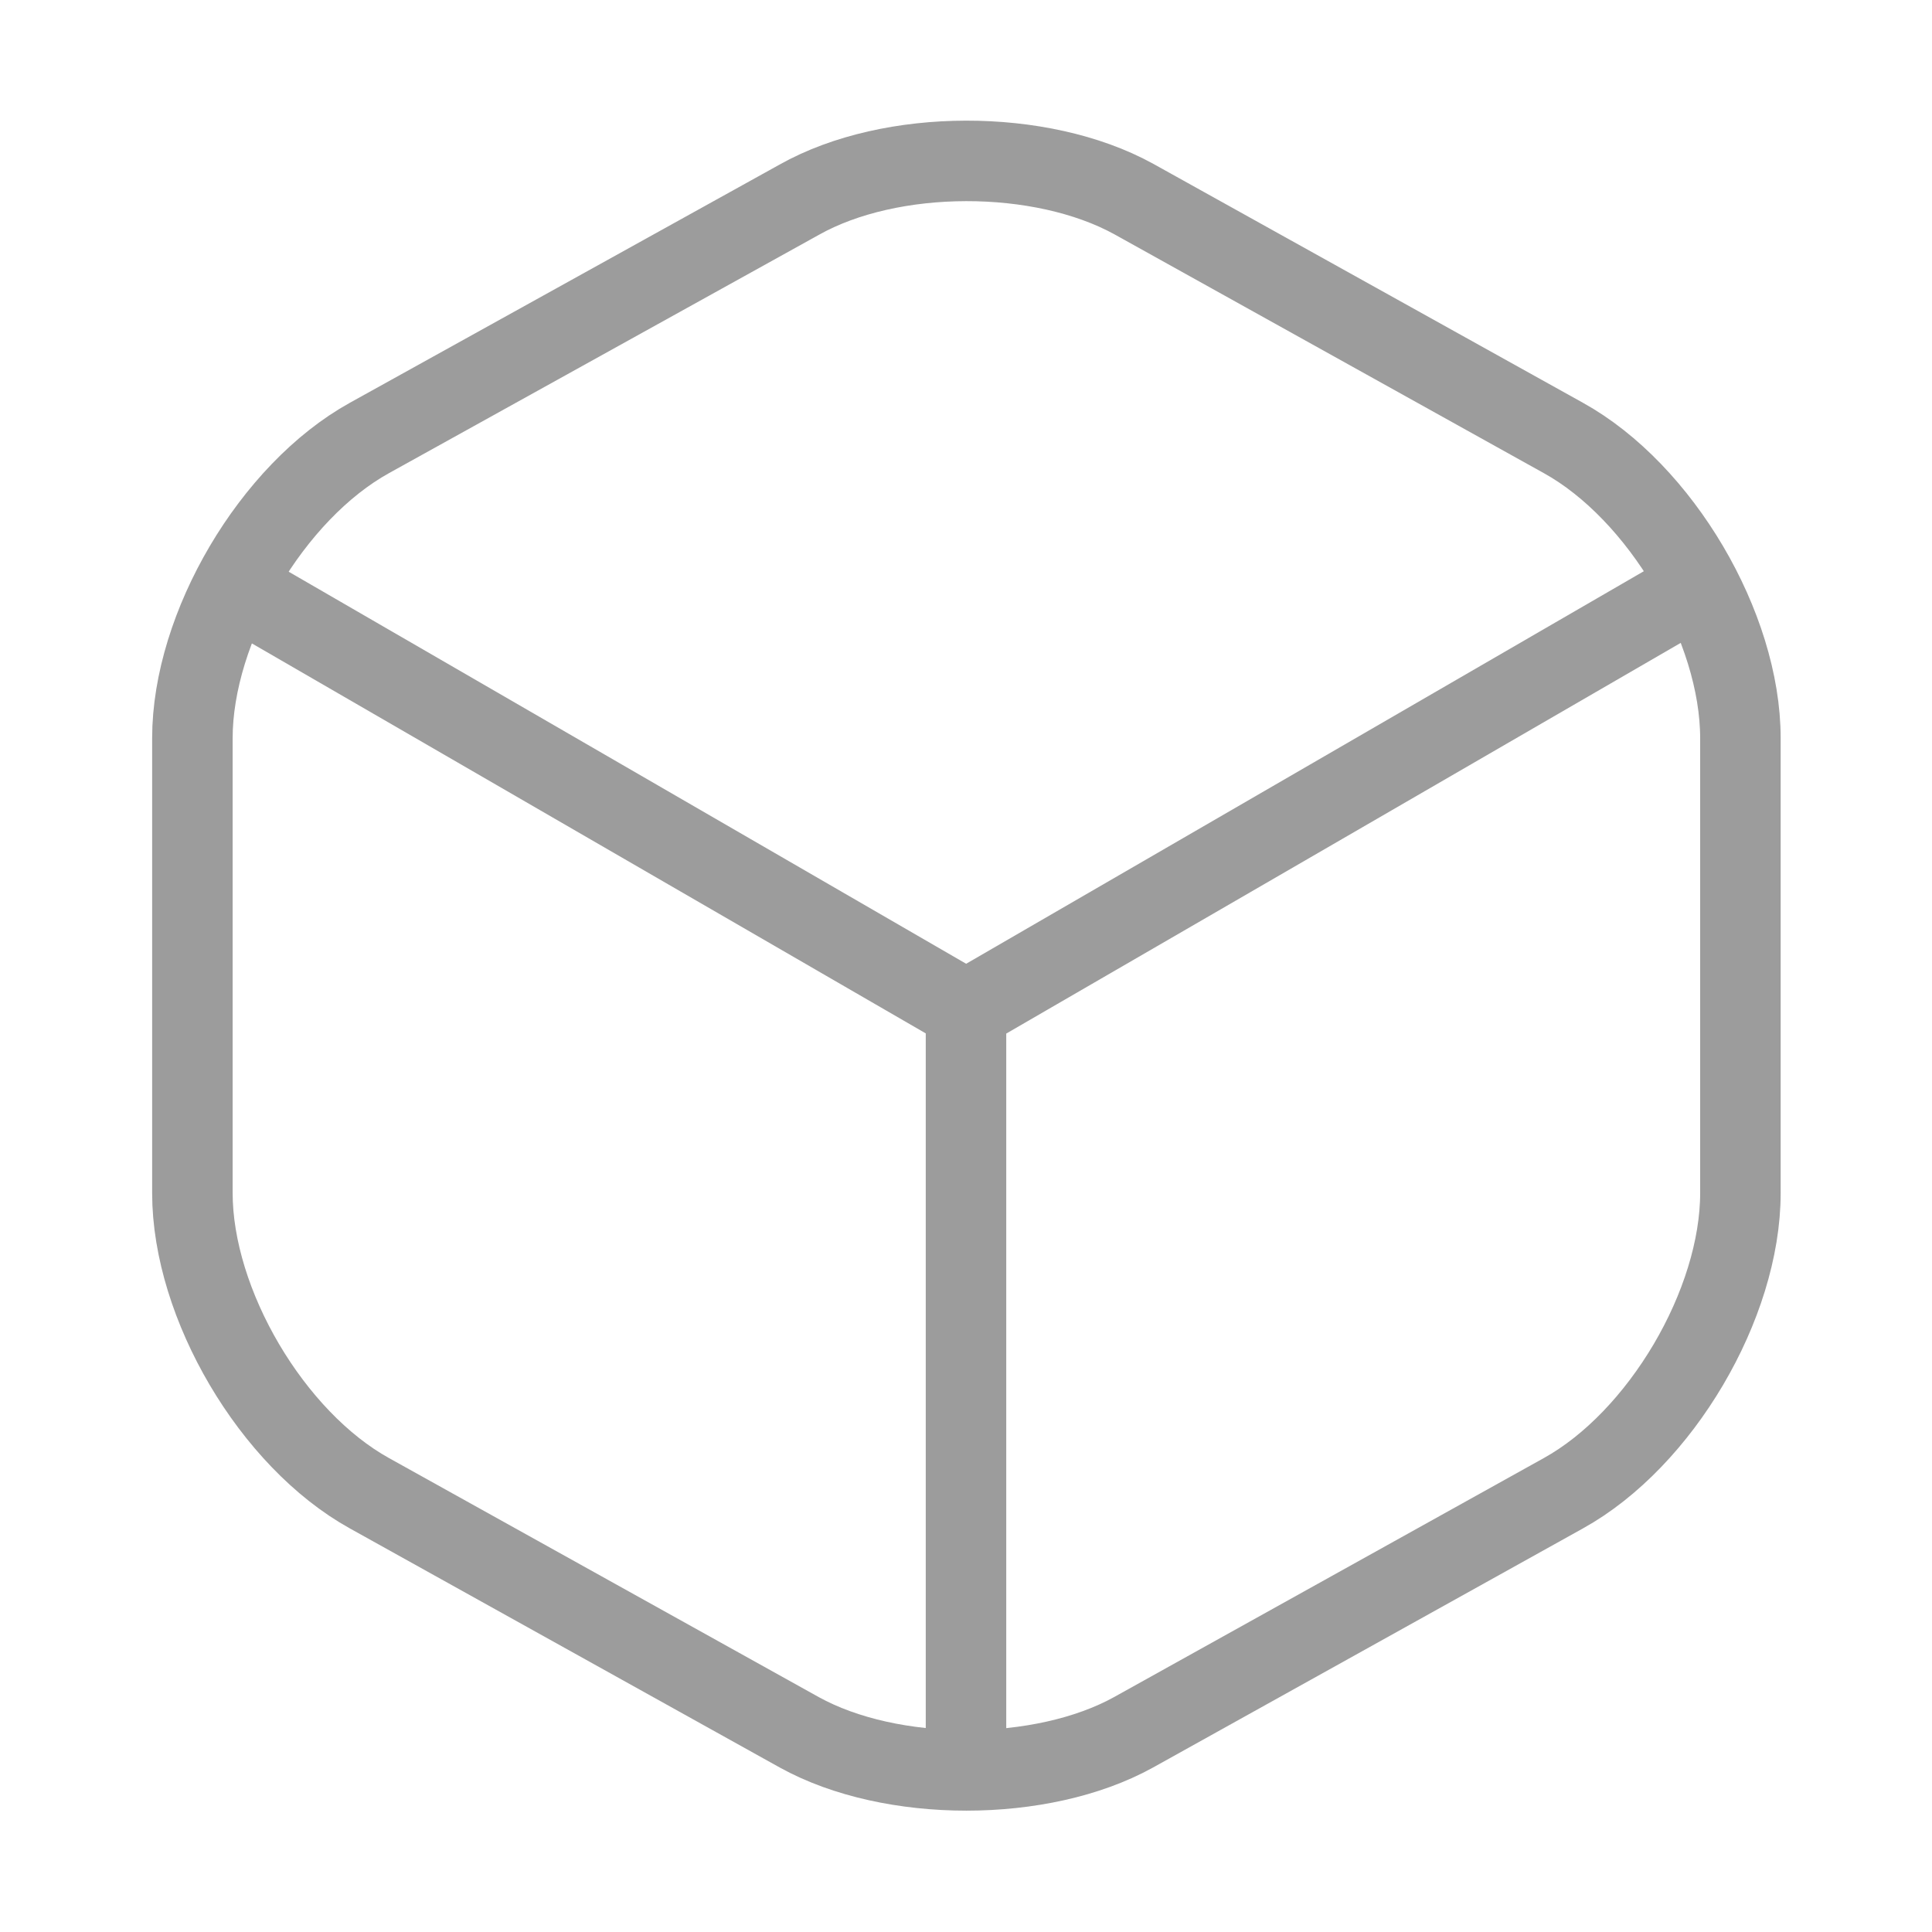<svg width="24" height="24" fill="none" xmlns="http://www.w3.org/2000/svg"><path d="m3.172 7.44 8.83 5.11 8.77-5.08M12 21.61v-9.07" stroke="#9C9C9C" stroke-linecap="round" stroke-linejoin="round"/><path d="M9.93 2.48 4.59 5.44c-1.21.67-2.2 2.35-2.2 3.73v5.65c0 1.38.99 3.06 2.2 3.73l5.34 2.97c1.14.63 3.01.63 4.15 0l5.34-2.97c1.21-.67 2.2-2.35 2.2-3.73V9.17c0-1.38-.99-3.06-2.2-3.73l-5.34-2.97c-1.15-.63-3.01-.63-4.15.01Z" stroke="#9C9C9C" stroke-linecap="round" stroke-linejoin="round"/></svg>